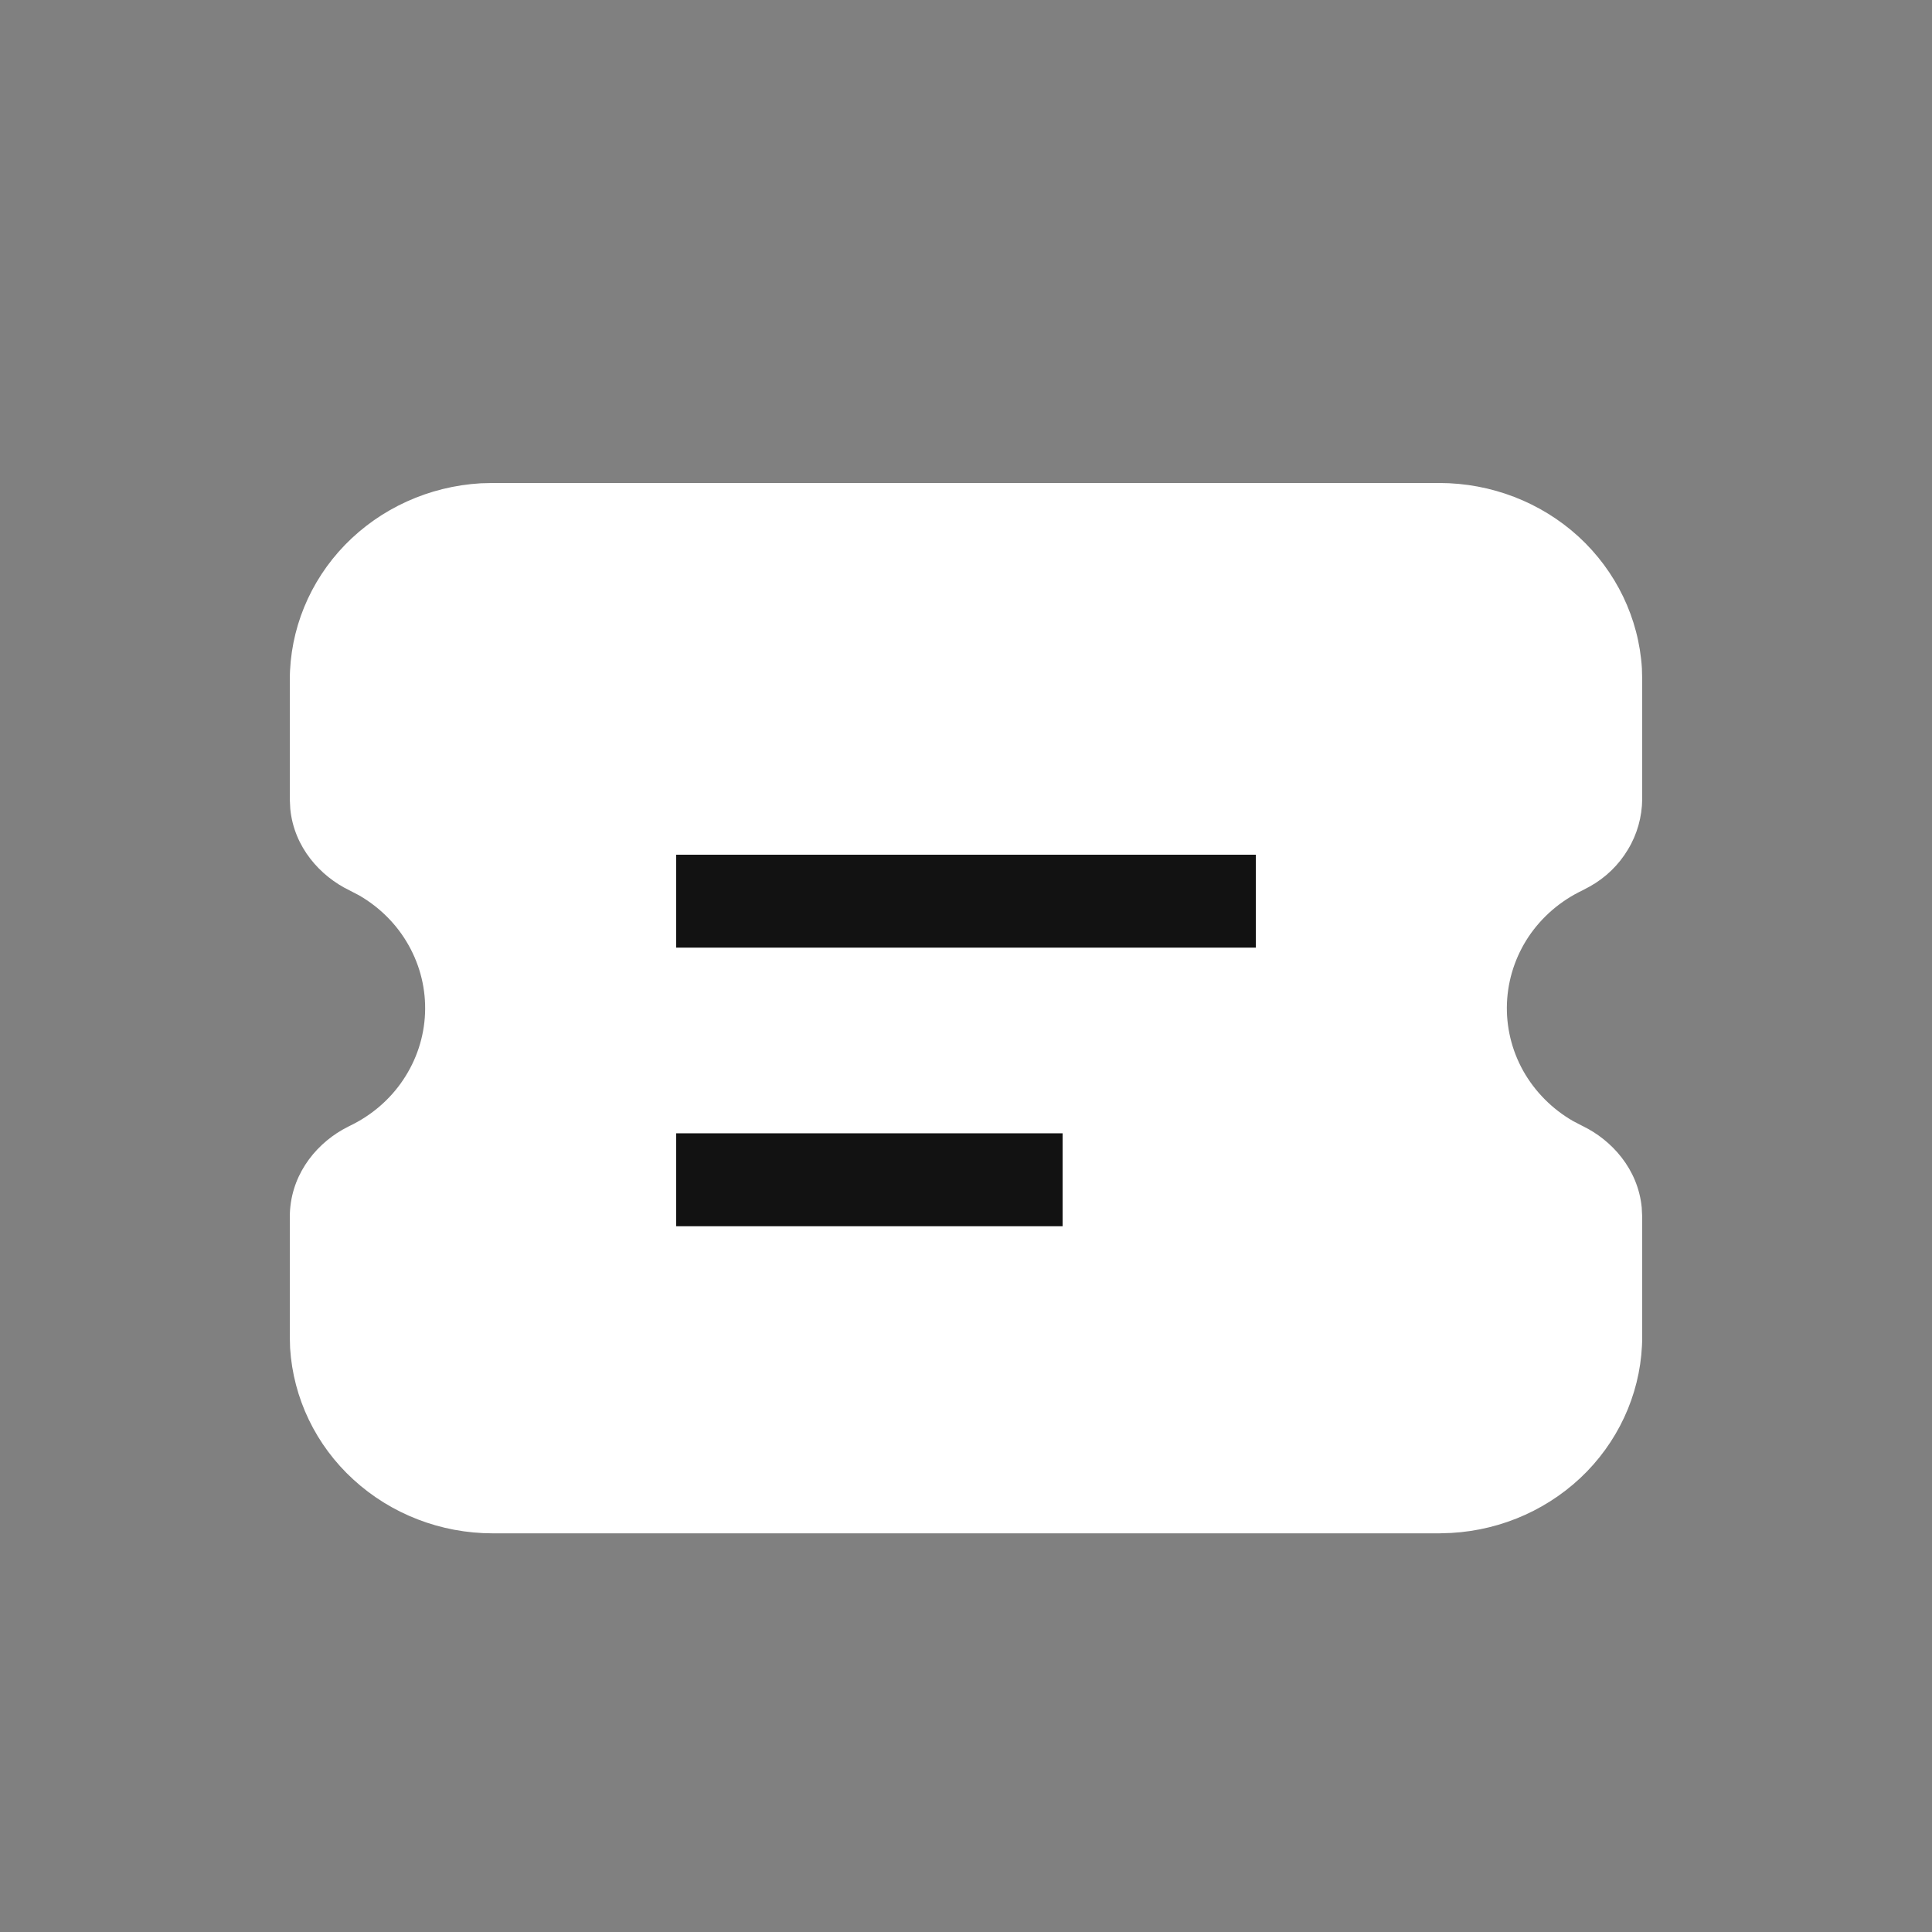 <svg width="20" height="20" viewBox="0 0 20 20" fill="none" xmlns="http://www.w3.org/2000/svg">
<rect x="0" y="0" width="20" height="20" fill="#808080" stroke="none"/>
<g id="ic_boon_white">
<path id="Vector" d="M16.341 5.555C15.951 5.199 15.436 5 14.9 5H5.1L4.977 5.003C4.442 5.034 3.94 5.262 3.572 5.64C3.205 6.018 3 6.519 3 7.039V8.274L3.005 8.374C3.044 8.771 3.315 9.071 3.618 9.217L3.716 9.268C3.933 9.393 4.111 9.572 4.231 9.787C4.352 10.003 4.41 10.245 4.4 10.49C4.39 10.735 4.312 10.972 4.174 11.178C4.037 11.383 3.845 11.548 3.618 11.656L3.543 11.696C3.246 11.867 3 12.188 3 12.599V13.834L3.003 13.954C3.035 14.473 3.269 14.961 3.659 15.317C4.049 15.674 4.564 15.873 5.1 15.873H14.9L15.023 15.869C15.558 15.839 16.06 15.611 16.428 15.233C16.795 14.854 17 14.354 17 13.834V12.599L16.995 12.499C16.956 12.102 16.685 11.802 16.382 11.656L16.284 11.605C16.067 11.48 15.889 11.3 15.768 11.085C15.648 10.87 15.59 10.627 15.6 10.383C15.61 10.138 15.688 9.9 15.825 9.695C15.963 9.49 16.155 9.325 16.382 9.217L16.457 9.177C16.621 9.086 16.757 8.954 16.852 8.795C16.948 8.637 16.998 8.457 17 8.273V7.039L16.997 6.919C16.965 6.4 16.73 5.912 16.341 5.555Z" fill="white"/>
<rect id="Rectangle 29" x="7" y="8.848" width="6" height="0.962" fill="#121212"/>
<rect id="Rectangle 30" x="7" y="11.732" width="4" height="0.962" fill="#121212"/>
</g>
</svg>
